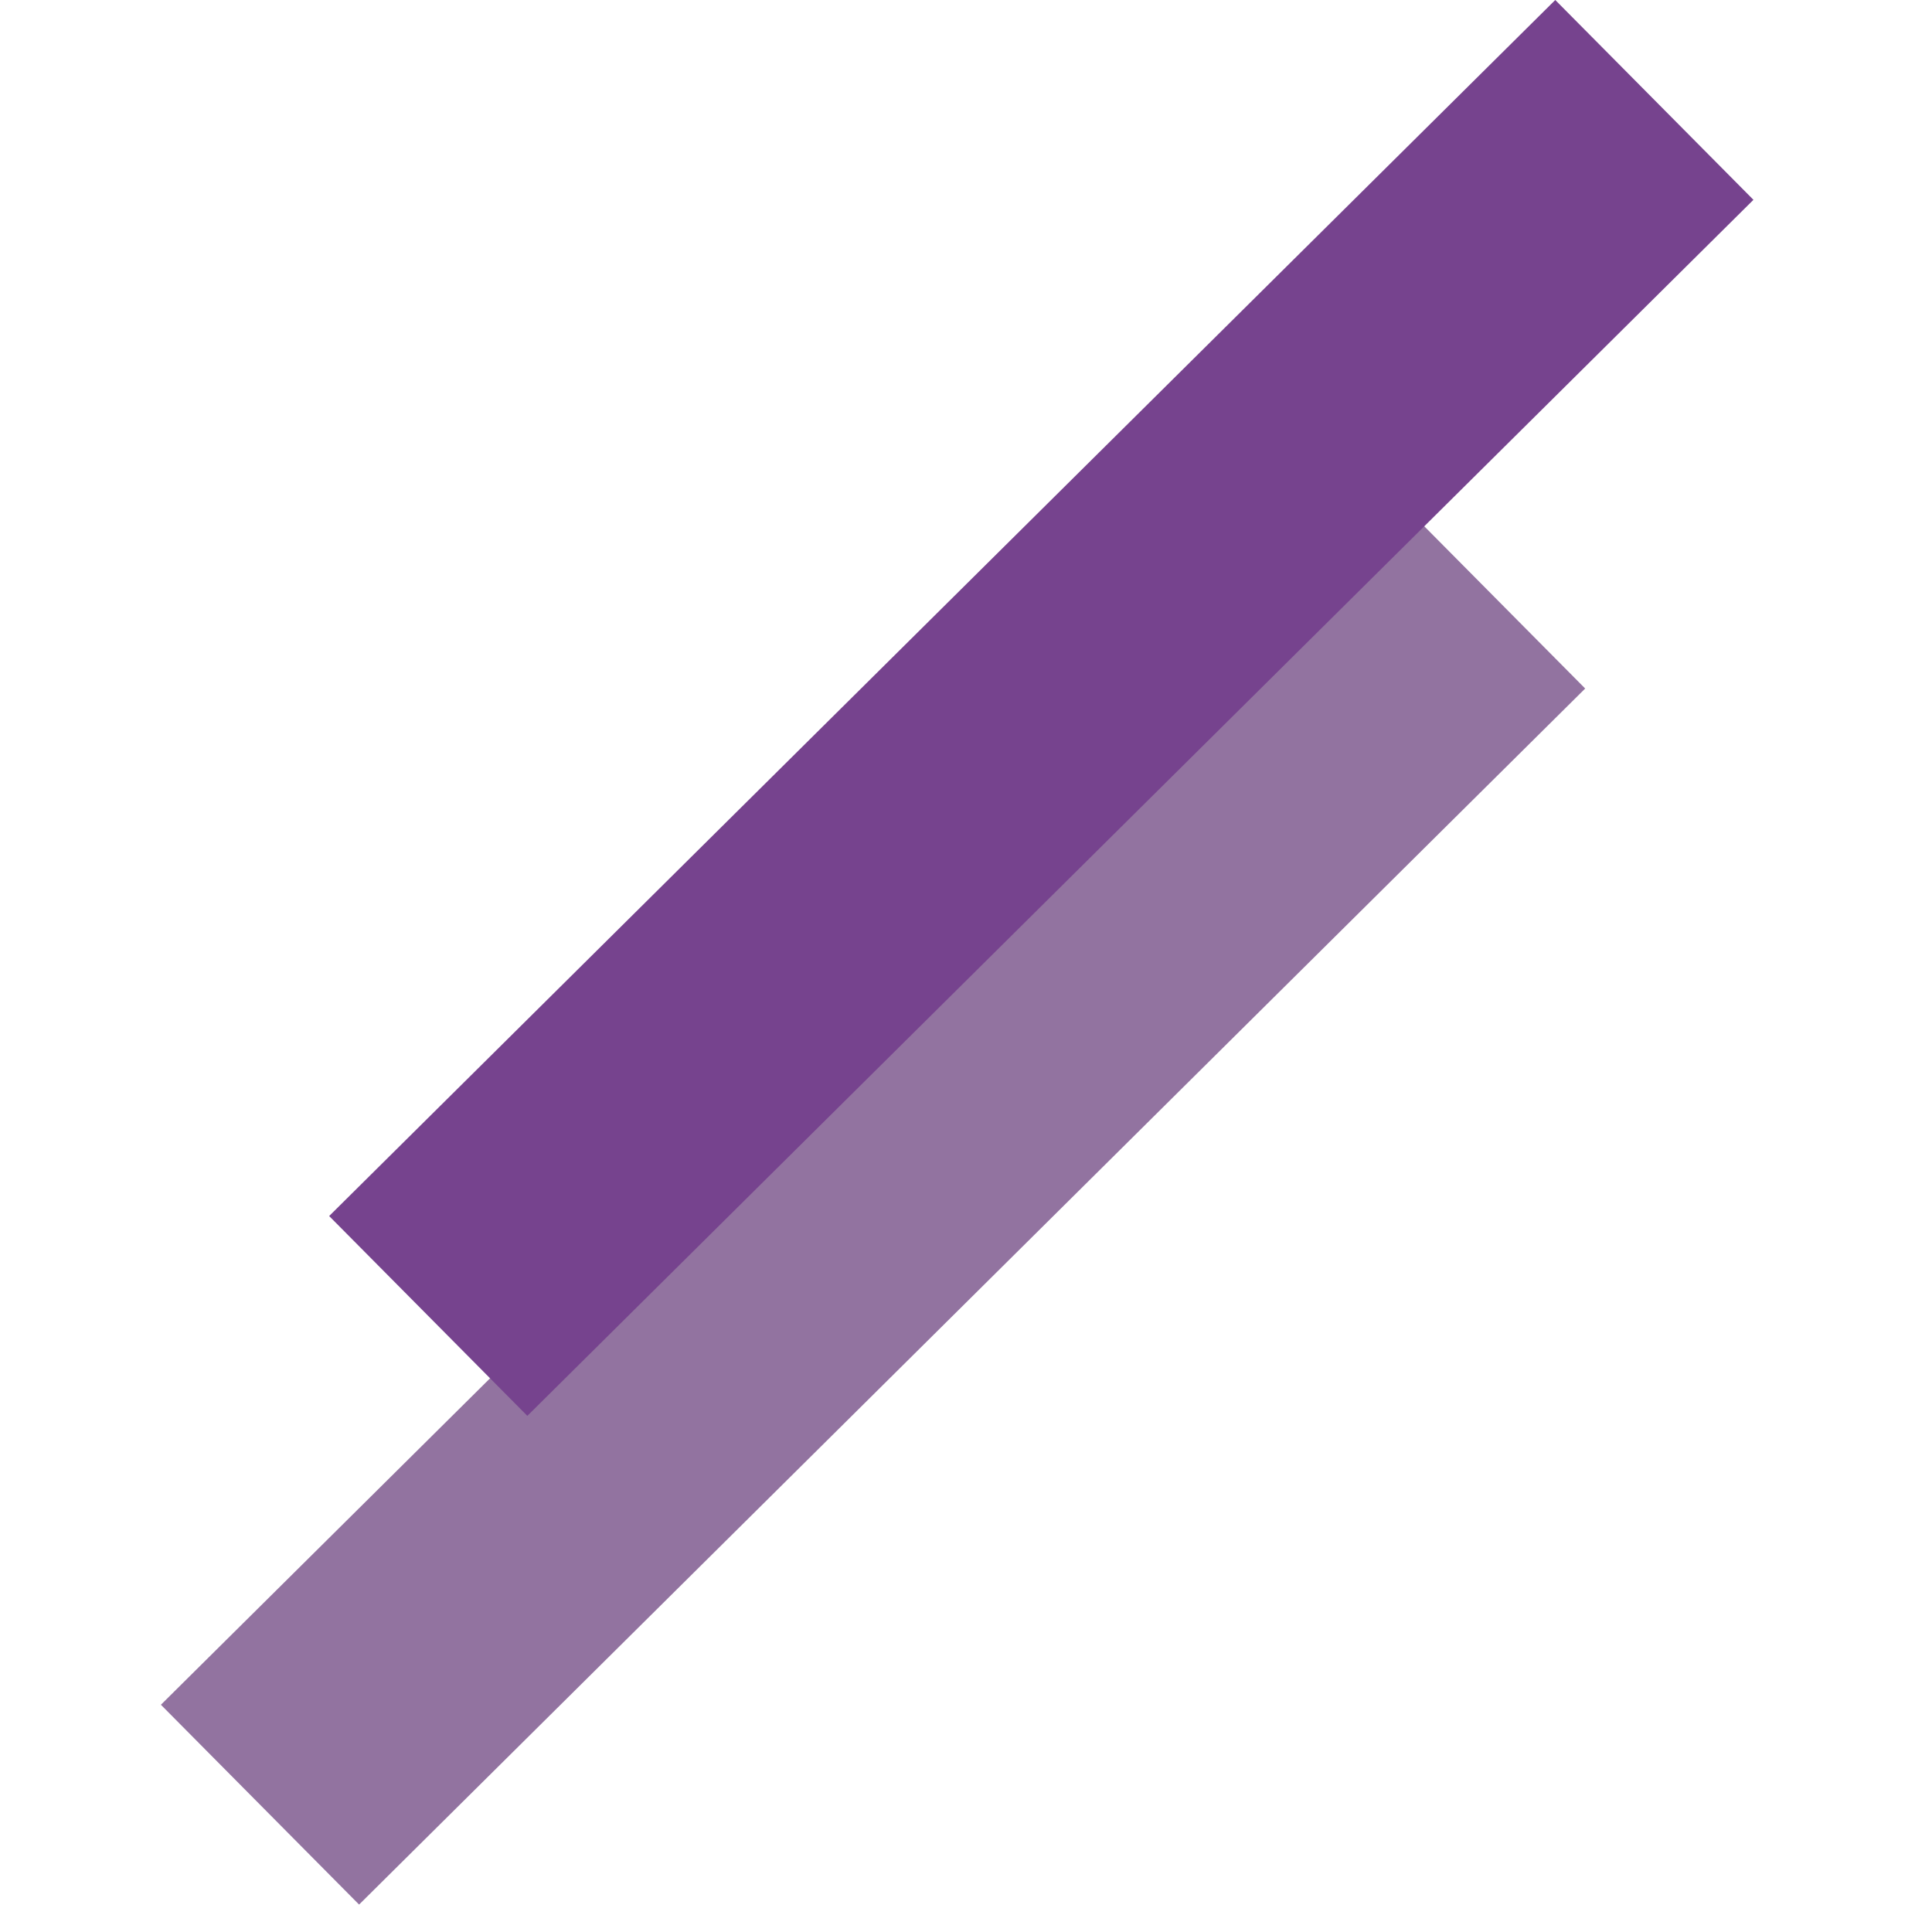<svg width="69" height="69" viewBox="0 0 69 69" fill="none" xmlns="http://www.w3.org/2000/svg">
<rect x="49.536" y="17.454" width="10.051" height="61.674" transform="rotate(45.236 49.536 17.454)" fill="#9273A0"/>
<rect x="55.545" width="10.051" height="61.674" transform="rotate(45.236 55.545 0)" fill="#76438E"/>
</svg>
